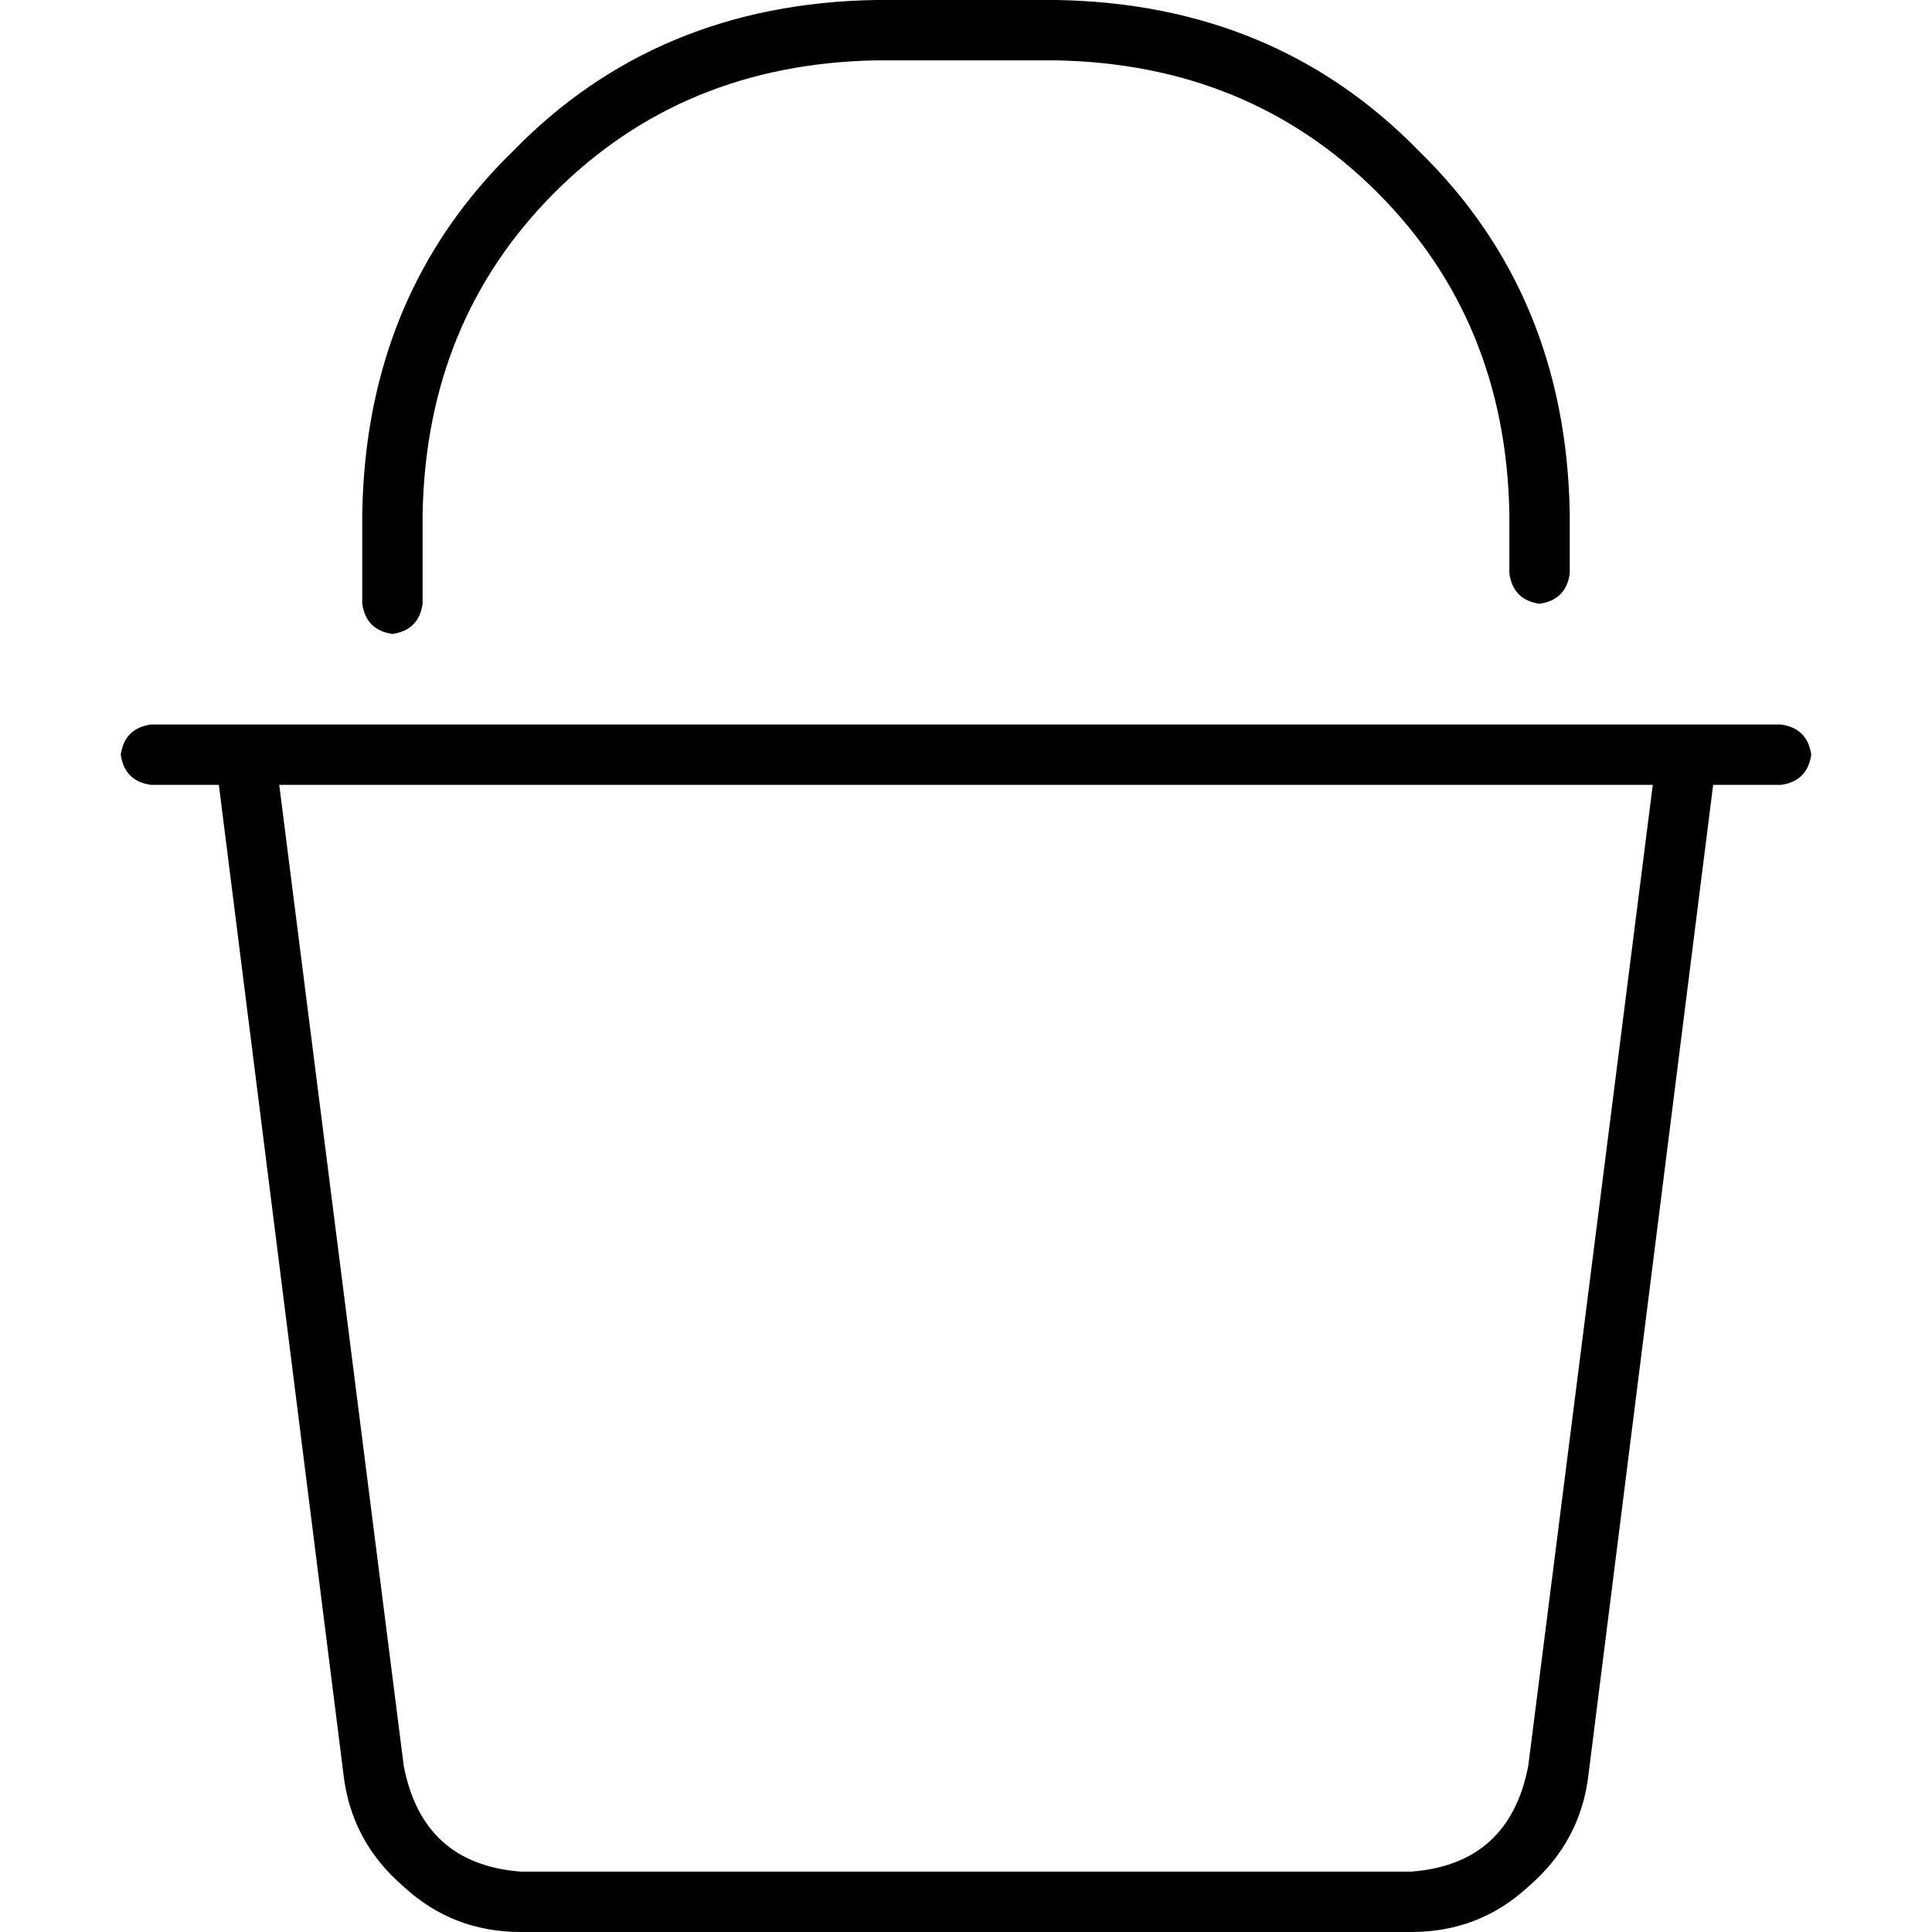 <svg xmlns="http://www.w3.org/2000/svg" viewBox="0 0 512 512">
  <path d="M 112 136 L 112 160 Q 111 167 104 168 Q 97 167 96 160 L 96 136 Q 97 78 136 40 Q 174 1 232 0 L 280 0 Q 338 1 376 40 Q 415 78 416 136 L 416 152 Q 415 159 408 160 Q 401 159 400 152 L 400 136 Q 399 85 365 51 Q 331 17 280 16 L 232 16 Q 181 17 147 51 Q 113 85 112 136 L 112 136 Z M 32 200 Q 33 193 40 192 L 56 192 L 72 192 L 440 192 L 456 192 L 472 192 Q 479 193 480 200 Q 479 207 472 208 L 454 208 L 421 470 Q 419 488 405 500 Q 392 512 374 512 L 138 512 Q 120 512 107 500 Q 93 488 91 470 L 58 208 L 40 208 Q 33 207 32 200 L 32 200 Z M 74 208 L 107 468 Q 112 494 138 496 L 374 496 Q 400 494 405 468 L 438 208 L 74 208 L 74 208 Z" />
</svg>